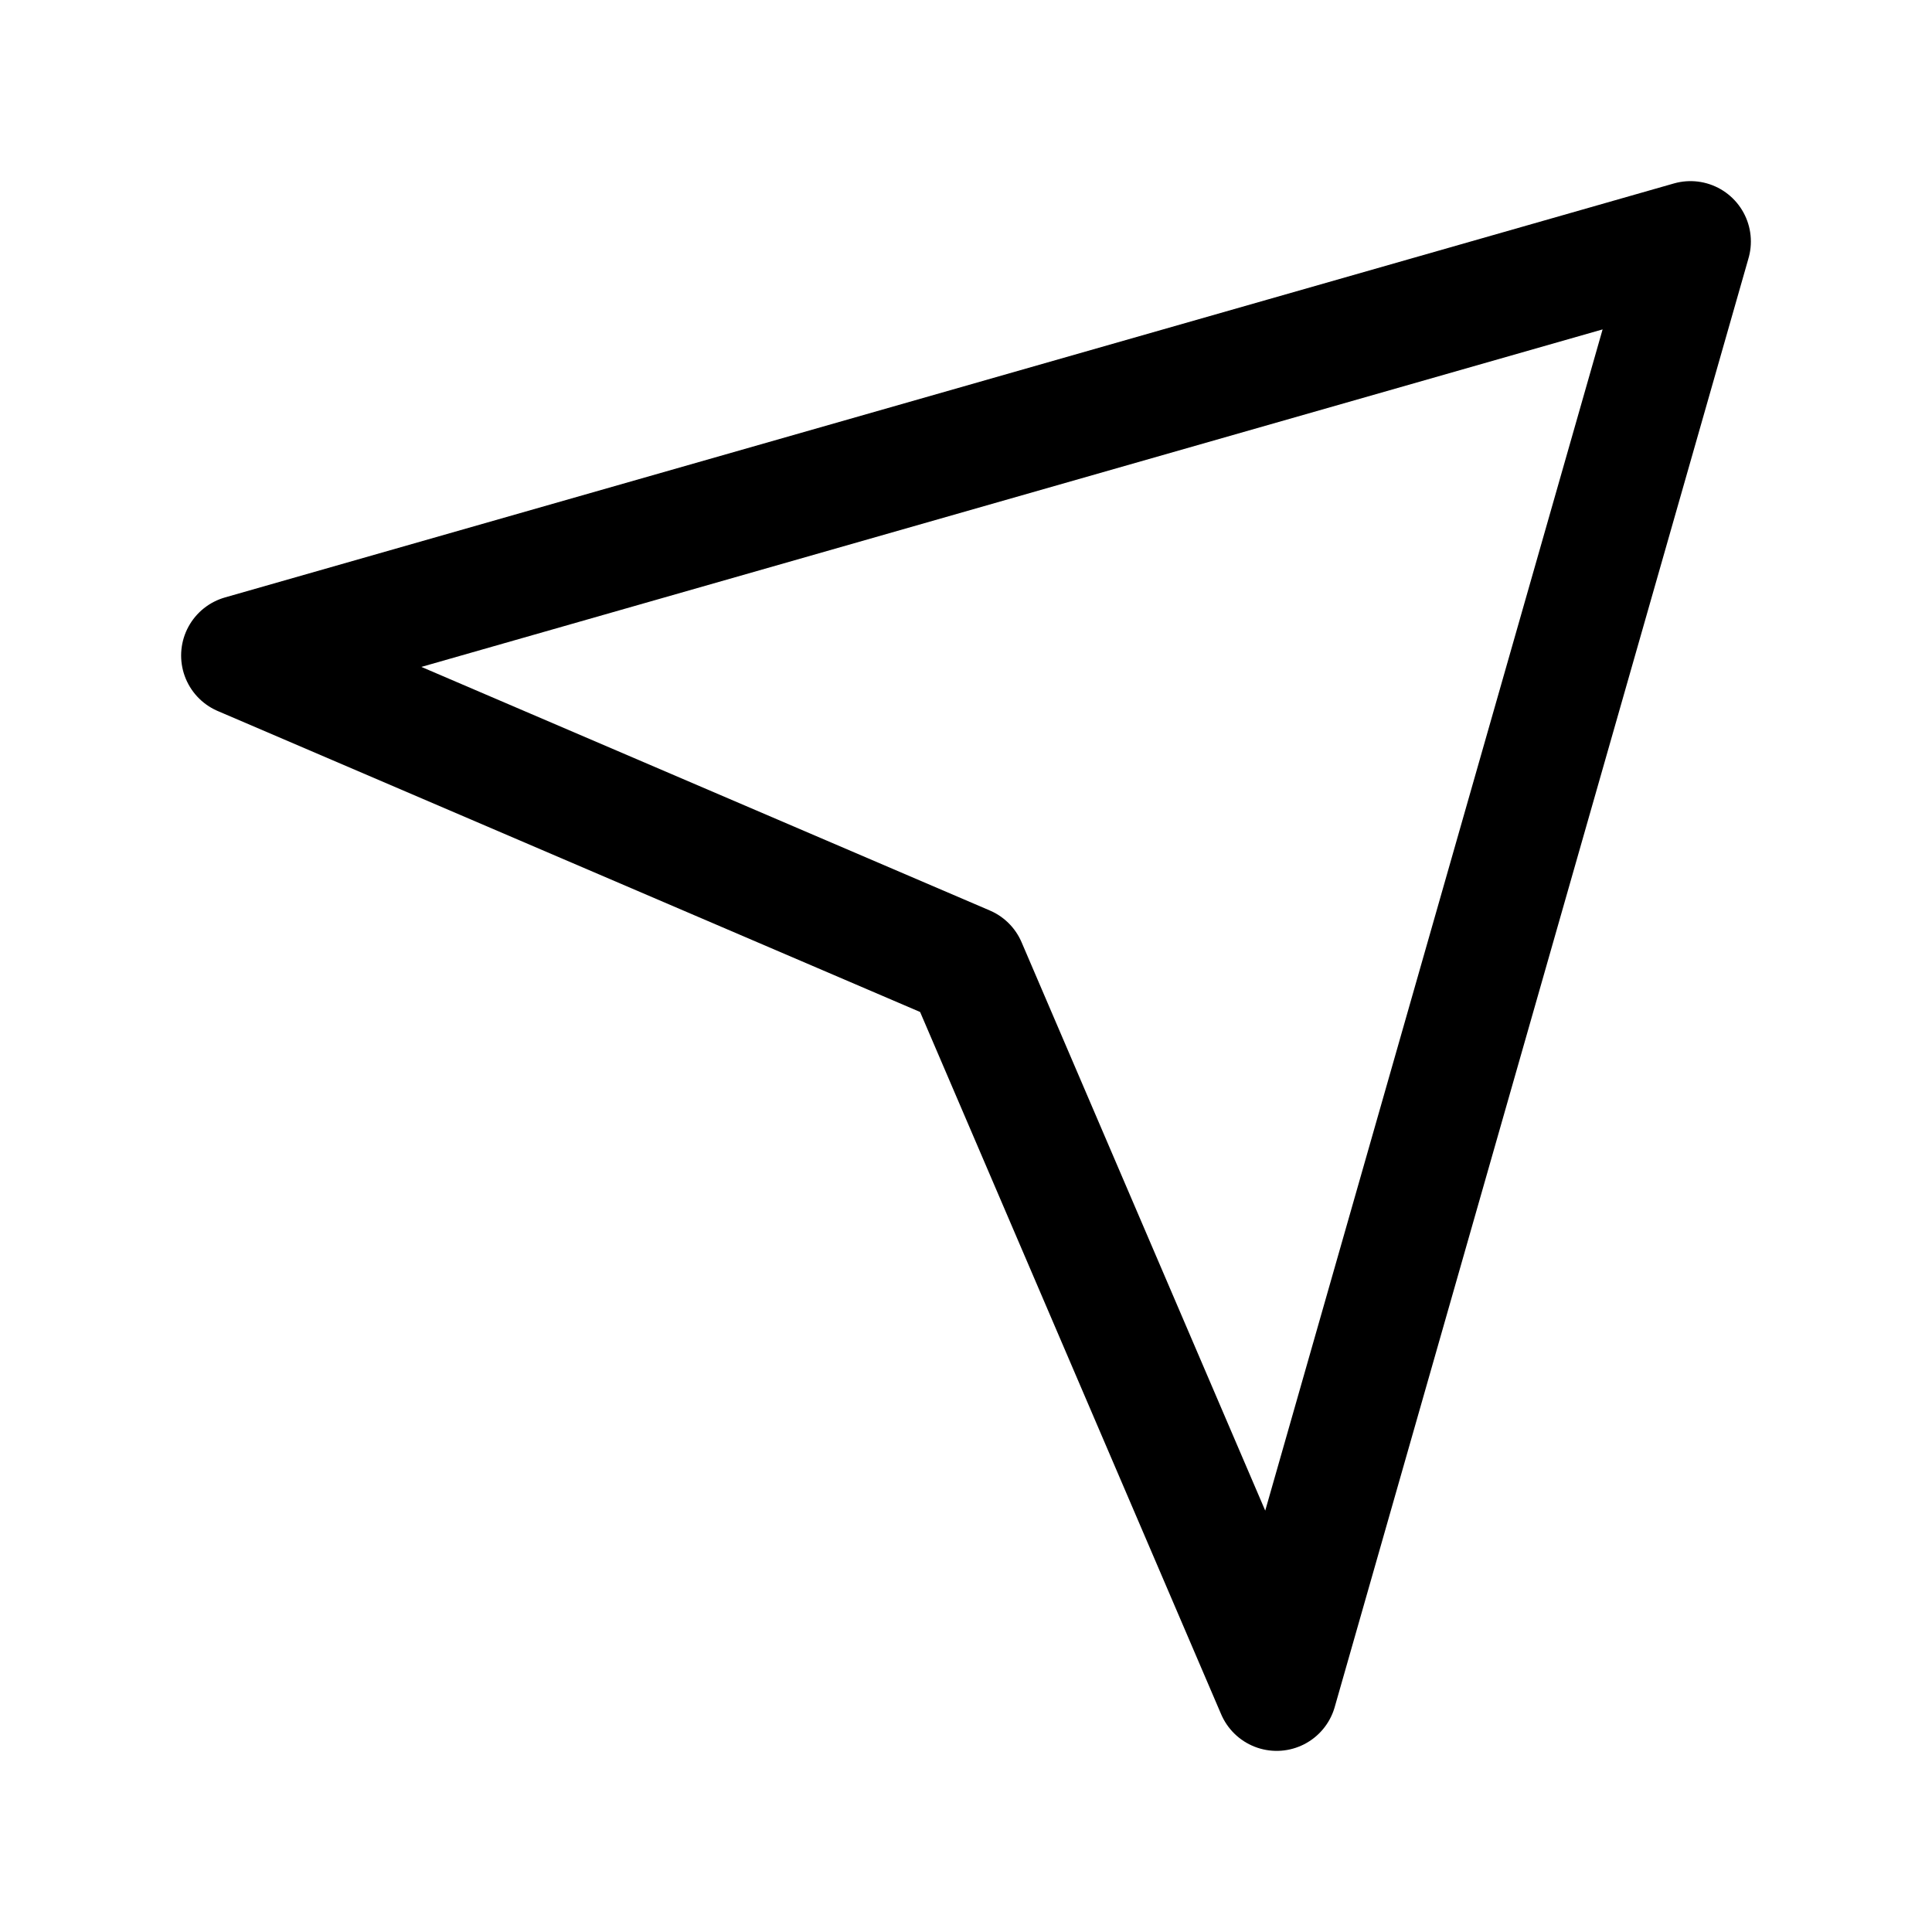 <svg width="24" height="24" viewBox="0 0 24 24" fill="none" xmlns="http://www.w3.org/2000/svg">
    <path d="M21 3L3 8.143L12.001 12L15.859 21L21 3Z" stroke="currentColor" stroke-width="1.5" stroke-linejoin="round"/>
</svg>
